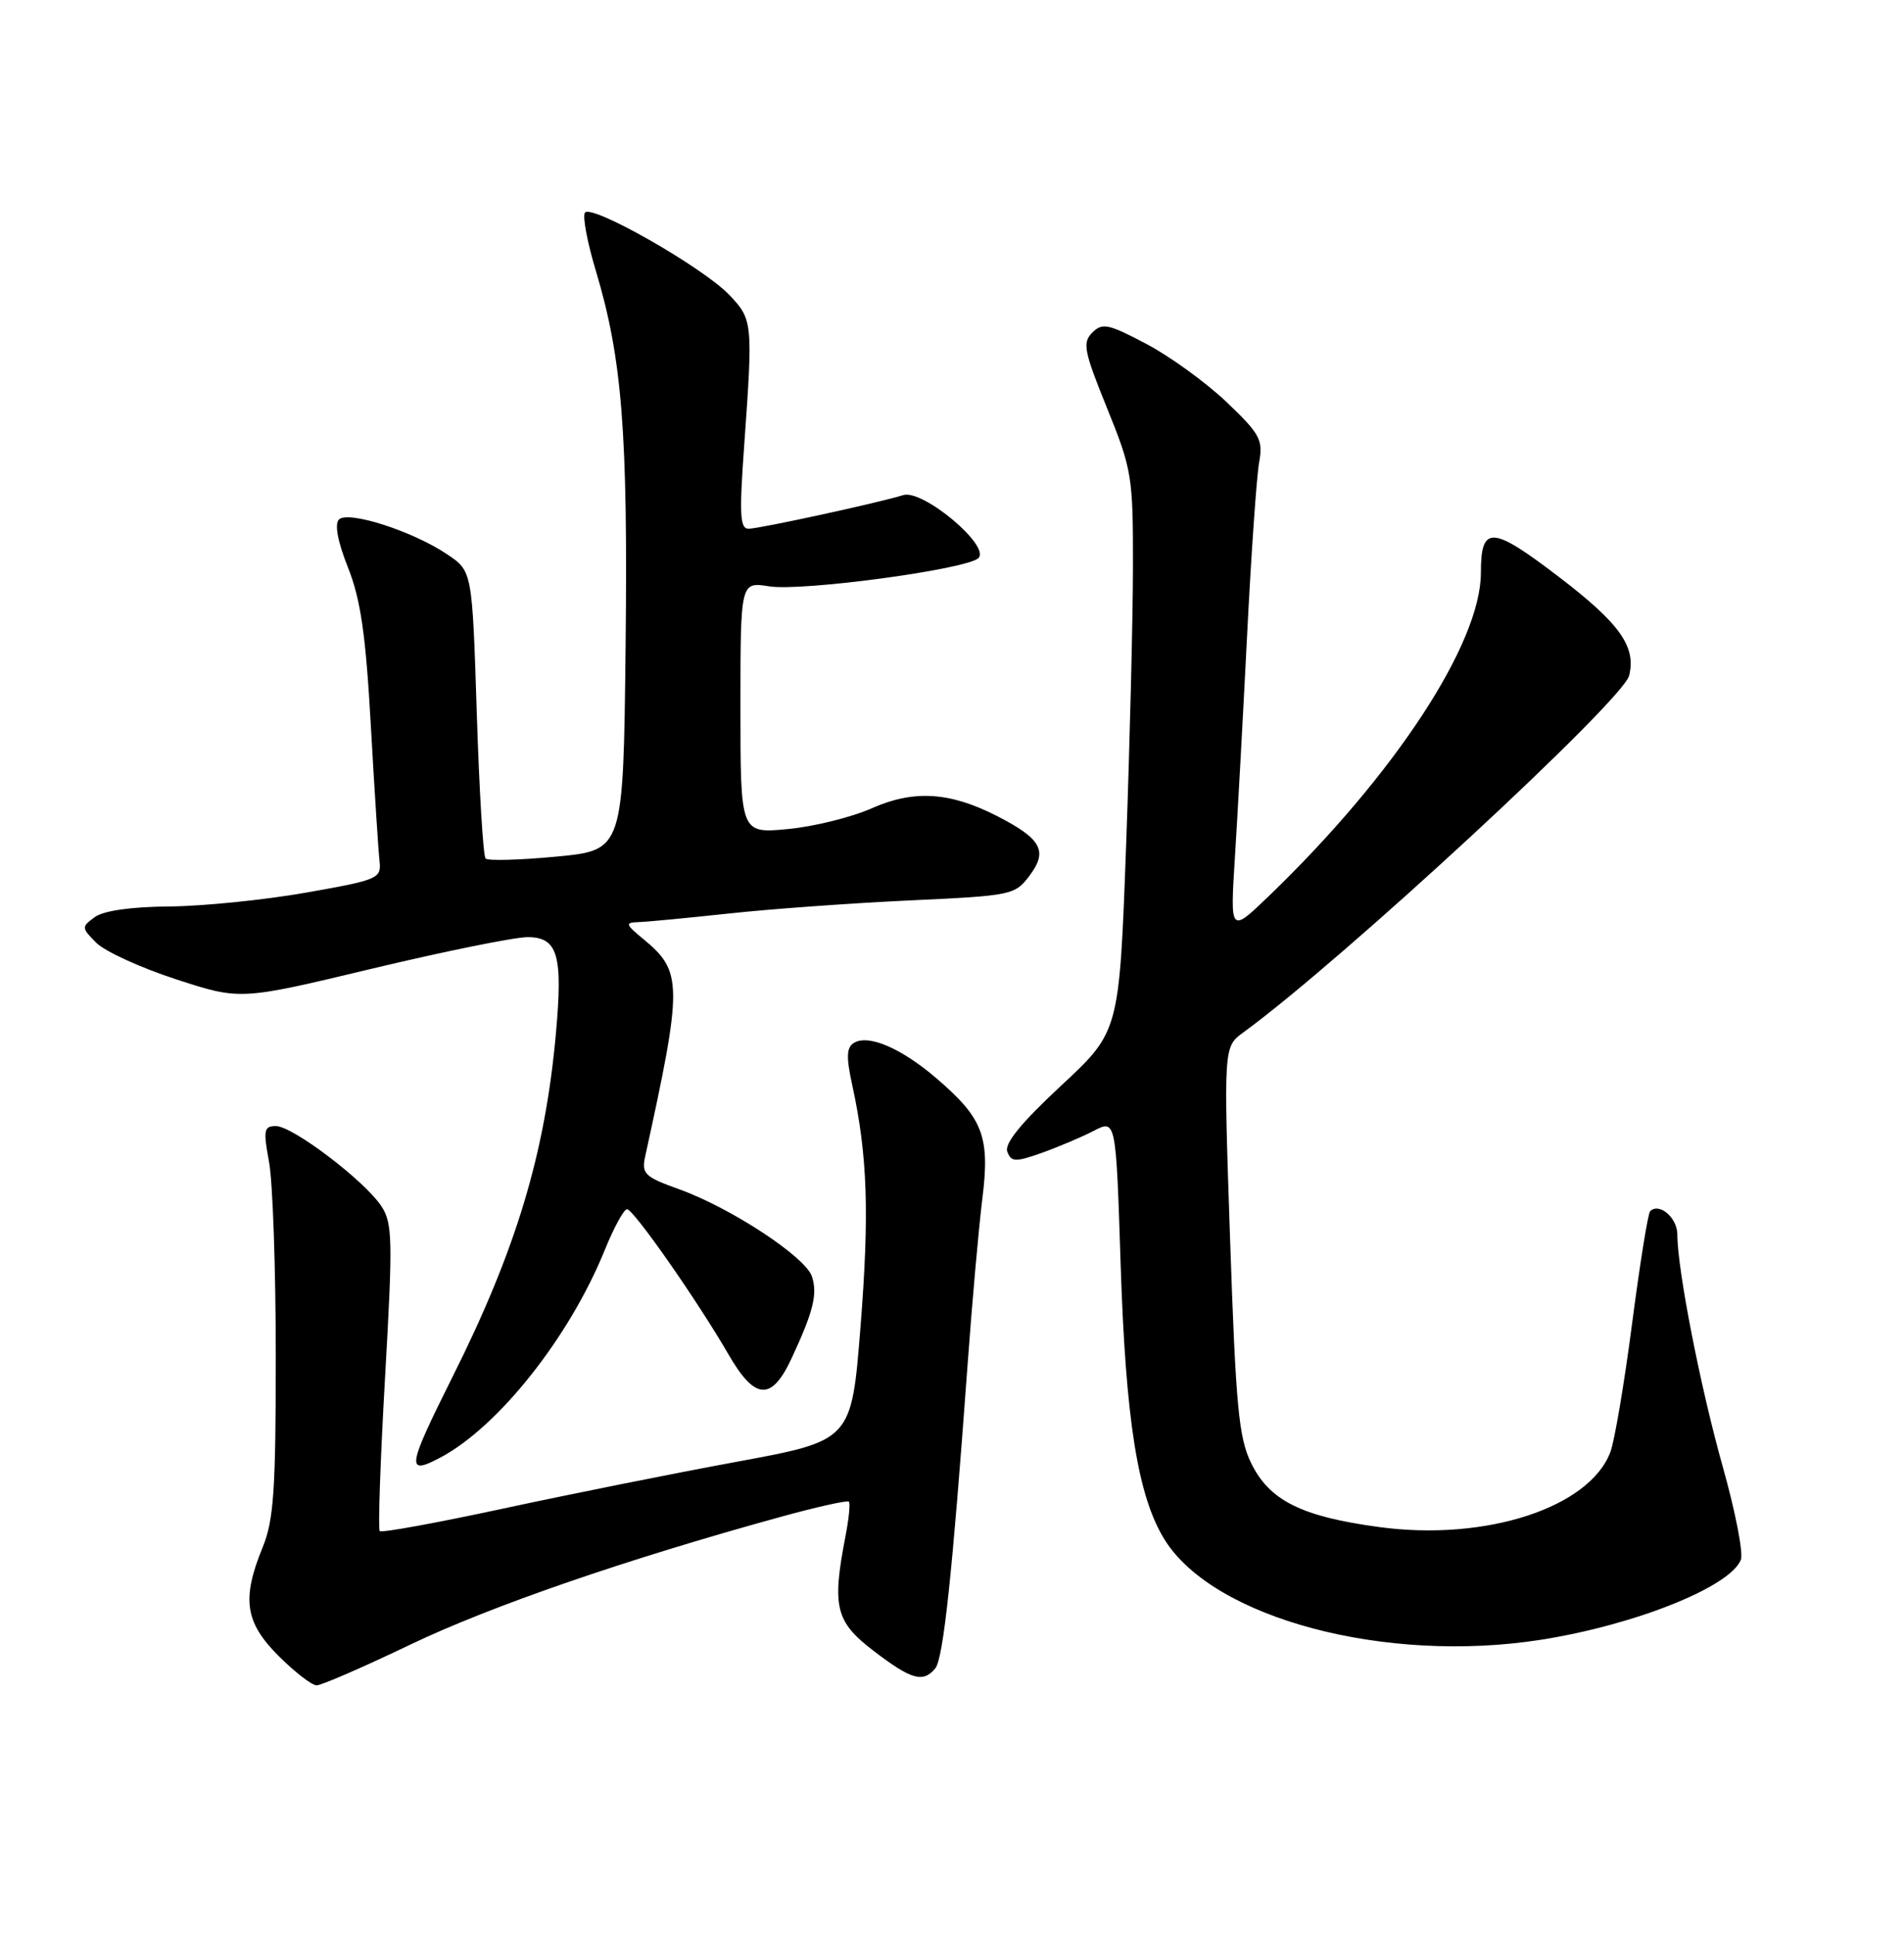 <?xml version="1.0" encoding="UTF-8" standalone="no"?>
<!DOCTYPE svg PUBLIC "-//W3C//DTD SVG 1.1//EN" "http://www.w3.org/Graphics/SVG/1.1/DTD/svg11.dtd" >
<svg xmlns="http://www.w3.org/2000/svg" xmlns:xlink="http://www.w3.org/1999/xlink" version="1.1" viewBox="0 0 252 256">
 <g >
 <path fill="currentColor"
d=" M 54.37 217.58 C 64.96 212.51 82.95 206.31 103.24 200.73 C 108.05 199.40 112.15 198.49 112.35 198.69 C 112.56 198.89 112.35 200.95 111.90 203.28 C 110.09 212.63 110.58 214.59 115.64 218.45 C 120.64 222.27 122.17 222.70 123.79 220.75 C 124.85 219.47 126.05 208.23 128.03 181.00 C 128.65 172.47 129.54 162.39 130.02 158.59 C 131.04 150.38 130.12 147.97 123.92 142.66 C 119.27 138.68 114.92 136.82 113.02 137.99 C 112.03 138.60 111.98 139.86 112.81 143.64 C 114.82 152.88 115.08 160.56 113.89 175.56 C 112.70 190.61 112.70 190.61 97.60 193.40 C 89.29 194.93 75.35 197.72 66.60 199.61 C 57.86 201.49 50.50 202.84 50.26 202.59 C 50.02 202.35 50.34 193.14 50.97 182.13 C 52.00 164.08 51.95 161.86 50.49 159.62 C 48.28 156.25 38.74 149.00 36.52 149.00 C 34.92 149.00 34.83 149.52 35.61 153.75 C 36.10 156.36 36.50 167.95 36.50 179.50 C 36.50 197.21 36.23 201.17 34.75 204.77 C 31.97 211.57 32.42 214.66 36.88 219.12 C 39.02 221.25 41.28 223.00 41.91 223.00 C 42.54 223.00 48.15 220.56 54.37 217.58 Z  M 204.00 216.96 C 216.46 214.99 229.04 209.95 230.41 206.37 C 230.75 205.49 229.68 199.99 228.03 194.14 C 225.06 183.60 222.00 167.96 222.00 163.34 C 222.00 161.12 219.59 159.07 218.40 160.27 C 218.11 160.55 217.04 167.25 216.01 175.14 C 214.98 183.04 213.69 190.69 213.13 192.15 C 210.33 199.51 196.63 203.95 182.58 202.06 C 172.27 200.68 168.01 198.55 165.59 193.59 C 163.95 190.23 163.56 186.09 162.81 164.10 C 161.94 138.52 161.94 138.52 164.54 136.62 C 177.56 127.14 214.78 92.72 215.62 89.40 C 216.57 85.59 214.41 82.53 206.49 76.46 C 197.44 69.53 196.00 69.43 196.00 75.78 C 196.00 85.12 184.60 102.51 168.00 118.50 C 162.81 123.50 162.81 123.50 163.44 113.50 C 163.79 108.00 164.52 94.72 165.06 84.00 C 165.60 73.28 166.32 63.01 166.65 61.18 C 167.19 58.19 166.77 57.42 162.32 53.18 C 159.61 50.61 154.85 47.15 151.73 45.51 C 146.70 42.85 145.89 42.68 144.57 44.01 C 143.24 45.33 143.46 46.46 146.52 54.00 C 149.82 62.13 149.97 63.04 149.95 75.00 C 149.94 81.88 149.53 98.53 149.04 112.00 C 148.14 136.50 148.14 136.50 140.43 143.66 C 135.15 148.57 132.91 151.32 133.32 152.39 C 133.84 153.76 134.38 153.78 137.84 152.56 C 140.00 151.79 143.11 150.48 144.74 149.64 C 147.70 148.10 147.70 148.10 148.32 167.30 C 148.99 187.93 150.59 197.98 154.12 203.69 C 160.58 214.14 183.39 220.21 204.00 216.96 Z  M 58.32 192.84 C 65.99 188.75 75.36 176.93 80.03 165.43 C 81.24 162.44 82.57 160.00 82.99 160.00 C 83.85 160.00 92.30 172.09 96.44 179.25 C 99.93 185.28 102.12 185.41 104.76 179.75 C 107.64 173.57 108.22 171.26 107.47 168.92 C 106.66 166.34 96.75 159.83 89.92 157.37 C 85.32 155.72 84.89 155.31 85.39 153.02 C 90.37 130.32 90.35 128.54 85.19 124.29 C 82.76 122.29 82.69 122.07 84.50 122.01 C 85.60 121.98 91.00 121.46 96.50 120.87 C 102.00 120.27 112.75 119.50 120.40 119.14 C 134.01 118.51 134.33 118.44 136.31 115.80 C 138.71 112.57 137.82 110.97 131.91 107.95 C 125.69 104.78 120.93 104.49 115.38 106.95 C 112.70 108.14 107.69 109.38 104.25 109.70 C 98.00 110.29 98.00 110.29 98.00 93.63 C 98.00 76.98 98.00 76.98 101.78 77.58 C 106.15 78.28 128.02 75.33 129.50 73.84 C 131.11 72.22 122.12 64.71 119.55 65.51 C 116.43 66.49 100.69 69.92 99.10 69.96 C 97.93 69.99 97.83 68.12 98.51 58.75 C 99.66 42.66 99.62 42.26 96.51 39.01 C 92.98 35.33 78.18 26.91 77.41 28.15 C 77.09 28.66 77.74 32.10 78.85 35.79 C 82.34 47.42 83.11 57.13 82.80 85.50 C 82.50 112.50 82.50 112.50 73.67 113.34 C 68.82 113.80 64.59 113.92 64.27 113.60 C 63.95 113.29 63.43 104.60 63.10 94.30 C 62.50 75.57 62.50 75.57 59.19 73.35 C 54.64 70.28 46.07 67.53 44.86 68.74 C 44.26 69.34 44.69 71.66 46.06 75.10 C 47.73 79.29 48.41 83.96 49.08 96.00 C 49.56 104.53 50.08 112.59 50.23 113.92 C 50.49 116.25 50.08 116.42 40.50 118.11 C 35.00 119.08 26.87 119.90 22.44 119.94 C 17.35 119.98 13.70 120.50 12.54 121.35 C 10.76 122.65 10.77 122.77 12.76 124.76 C 13.89 125.89 18.64 128.06 23.31 129.58 C 31.81 132.35 31.81 132.35 49.24 128.17 C 58.83 125.88 68.09 124.00 69.82 124.00 C 73.83 124.00 74.52 126.36 73.57 136.82 C 72.13 152.71 68.30 165.40 59.87 182.23 C 53.86 194.25 53.70 195.29 58.32 192.84 Z "/>
</g>
</svg>